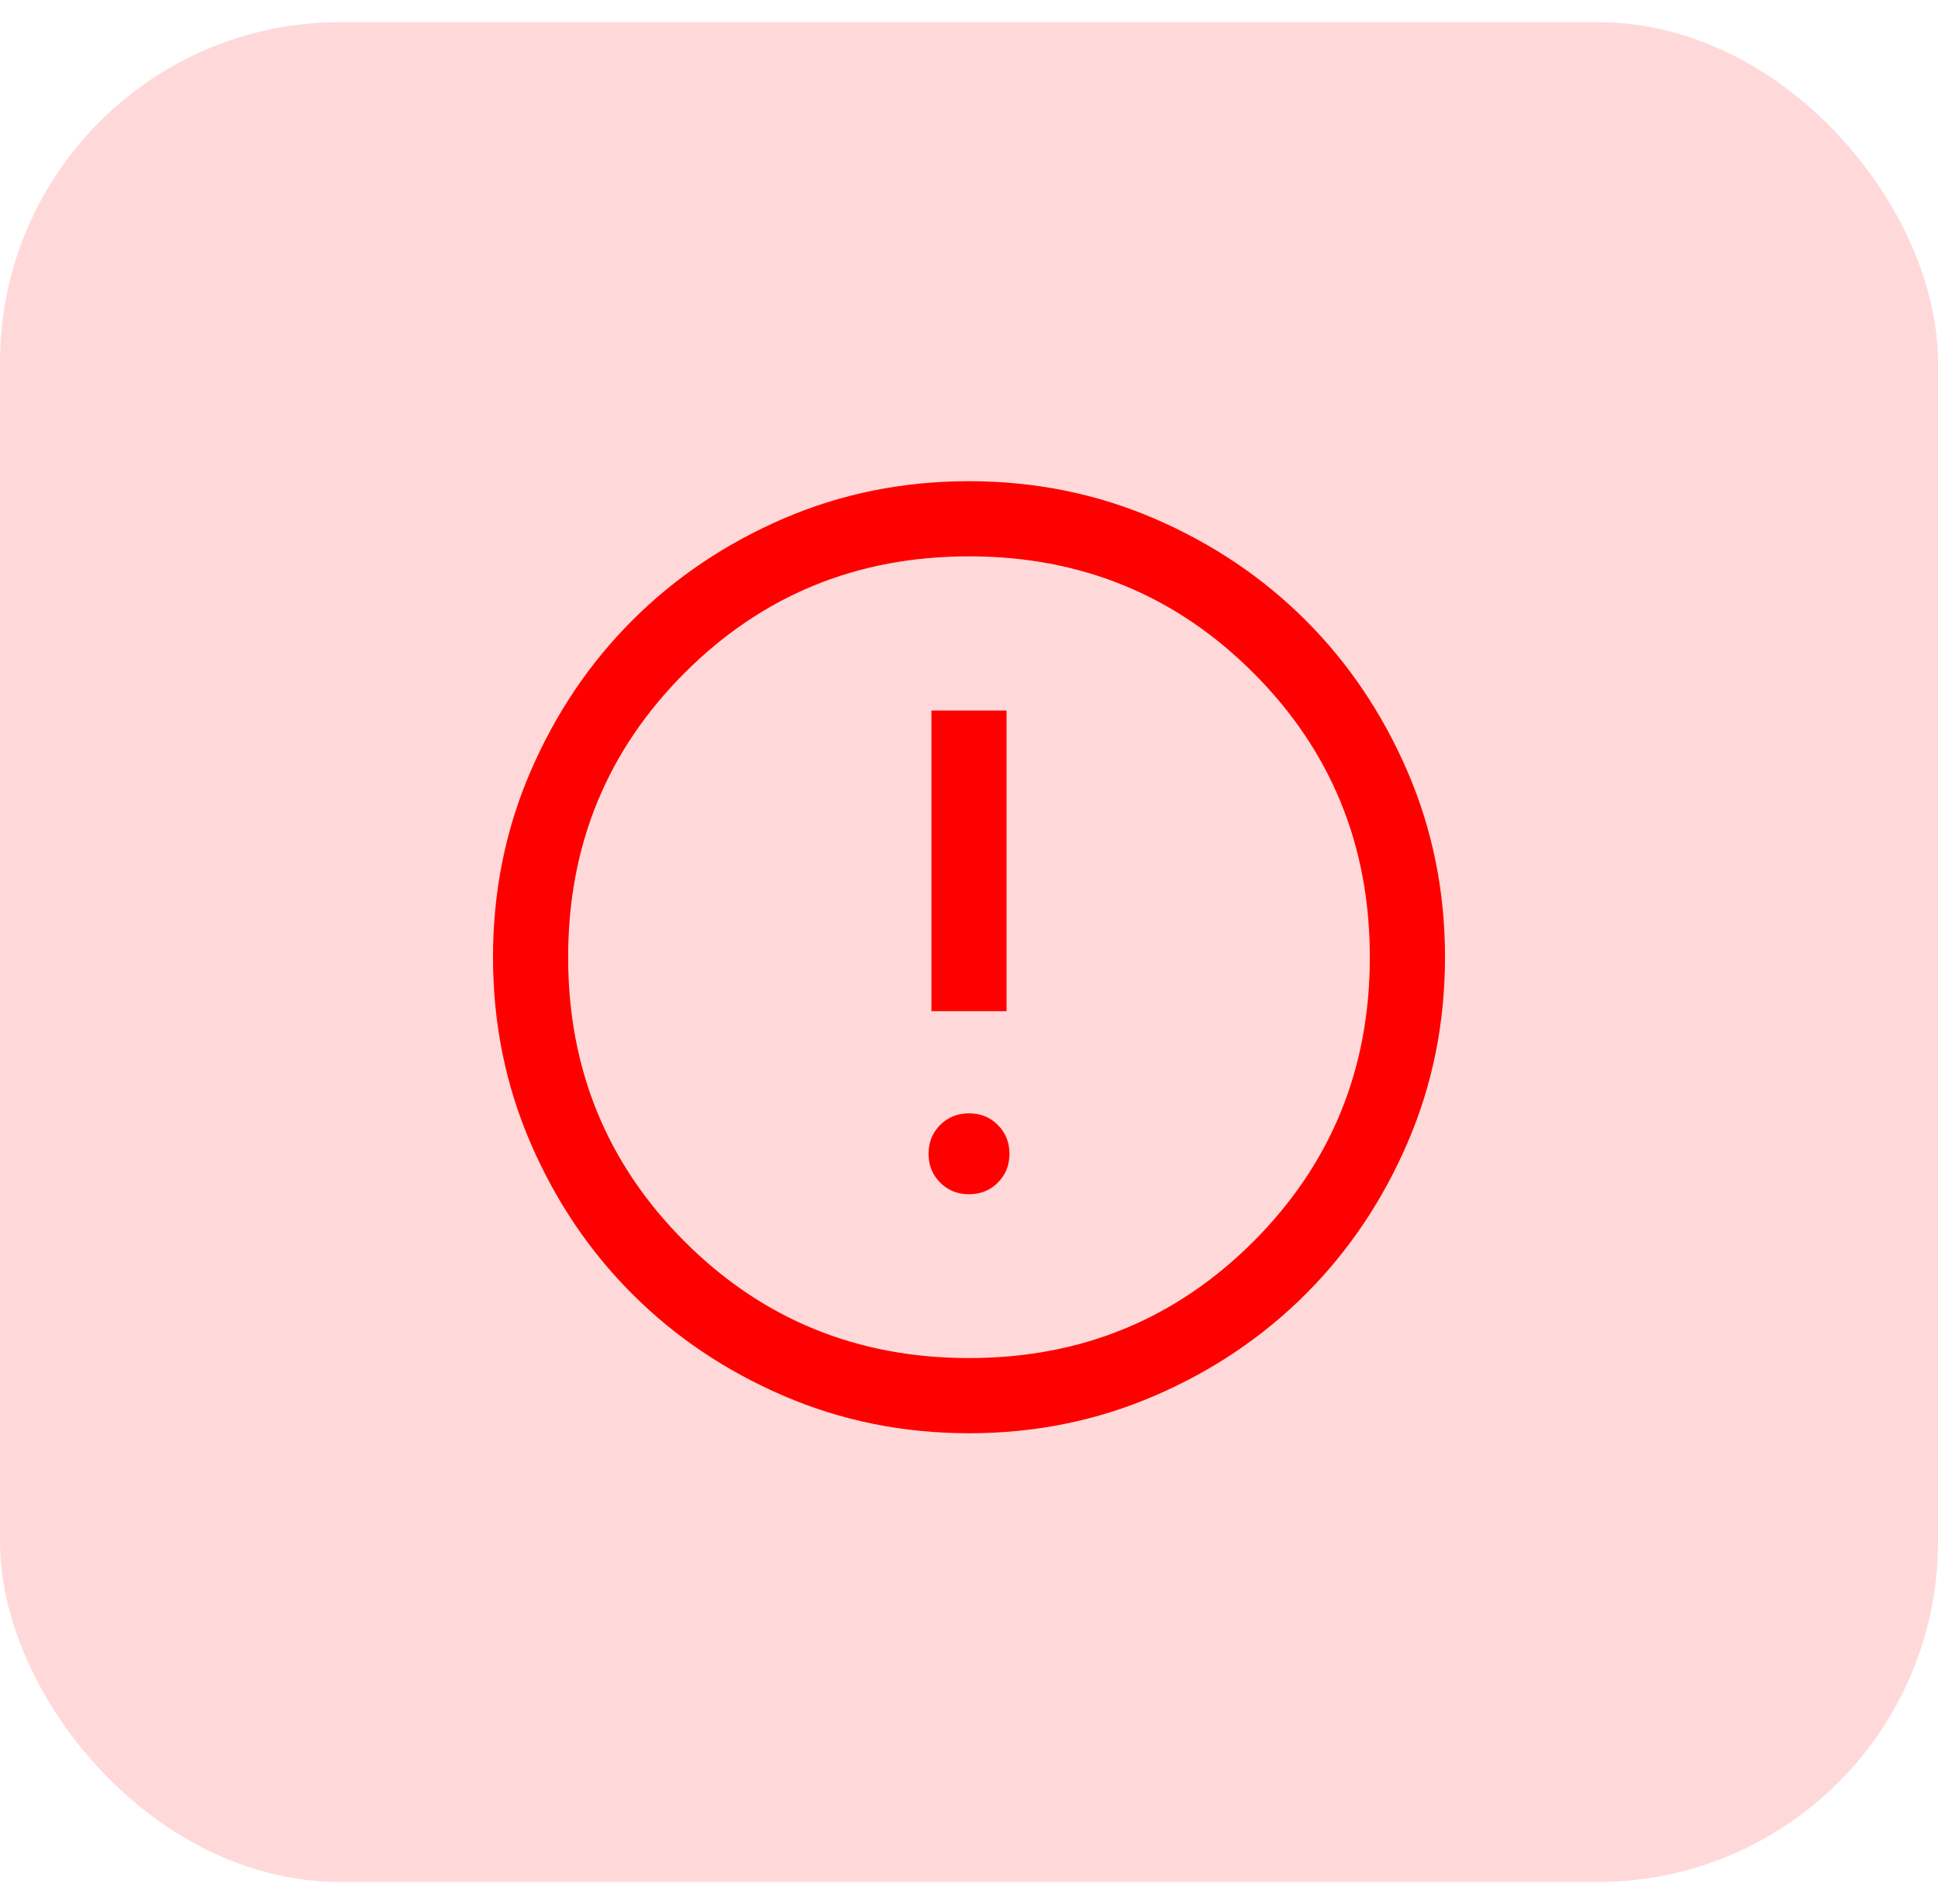 <svg width="57" height="56" viewBox="0 0 57 56" fill="none" xmlns="http://www.w3.org/2000/svg">
<rect y="0.652" width="57" height="54.696" rx="10" fill="#FFD9D9"/>
<path d="M28.5 35.123C28.837 35.123 29.12 35.009 29.348 34.781C29.576 34.553 29.69 34.27 29.69 33.933C29.69 33.596 29.576 33.313 29.348 33.085C29.12 32.857 28.837 32.743 28.5 32.743C28.163 32.743 27.88 32.857 27.652 33.085C27.424 33.313 27.31 33.596 27.31 33.933C27.31 34.27 27.424 34.553 27.652 34.781C27.88 35.009 28.163 35.123 28.5 35.123ZM27.395 29.739H29.605V20.897H27.395V29.739ZM28.503 42.152C26.566 42.152 24.746 41.784 23.042 41.049C21.338 40.315 19.856 39.317 18.596 38.057C17.336 36.798 16.338 35.316 15.603 33.613C14.868 31.91 14.5 30.09 14.5 28.154C14.5 26.218 14.867 24.398 15.602 22.694C16.337 20.99 17.334 19.508 18.594 18.248C19.854 16.988 21.335 15.99 23.038 15.254C24.742 14.519 26.561 14.152 28.497 14.152C30.434 14.152 32.254 14.519 33.958 15.254C35.662 15.989 37.144 16.986 38.404 18.246C39.664 19.506 40.662 20.987 41.397 22.69C42.132 24.393 42.5 26.213 42.5 28.149C42.5 30.086 42.133 31.906 41.398 33.609C40.663 35.313 39.666 36.795 38.406 38.056C37.146 39.316 35.665 40.314 33.962 41.049C32.258 41.784 30.439 42.152 28.503 42.152ZM28.5 39.941C31.791 39.941 34.579 38.799 36.863 36.515C39.147 34.231 40.289 31.443 40.289 28.152C40.289 24.86 39.147 22.073 36.863 19.789C34.579 17.504 31.791 16.362 28.5 16.362C25.209 16.362 22.421 17.504 20.137 19.789C17.853 22.073 16.71 24.86 16.71 28.152C16.71 31.443 17.853 34.231 20.137 36.515C22.421 38.799 25.209 39.941 28.5 39.941Z" fill="#FF0000"/>
</svg>
